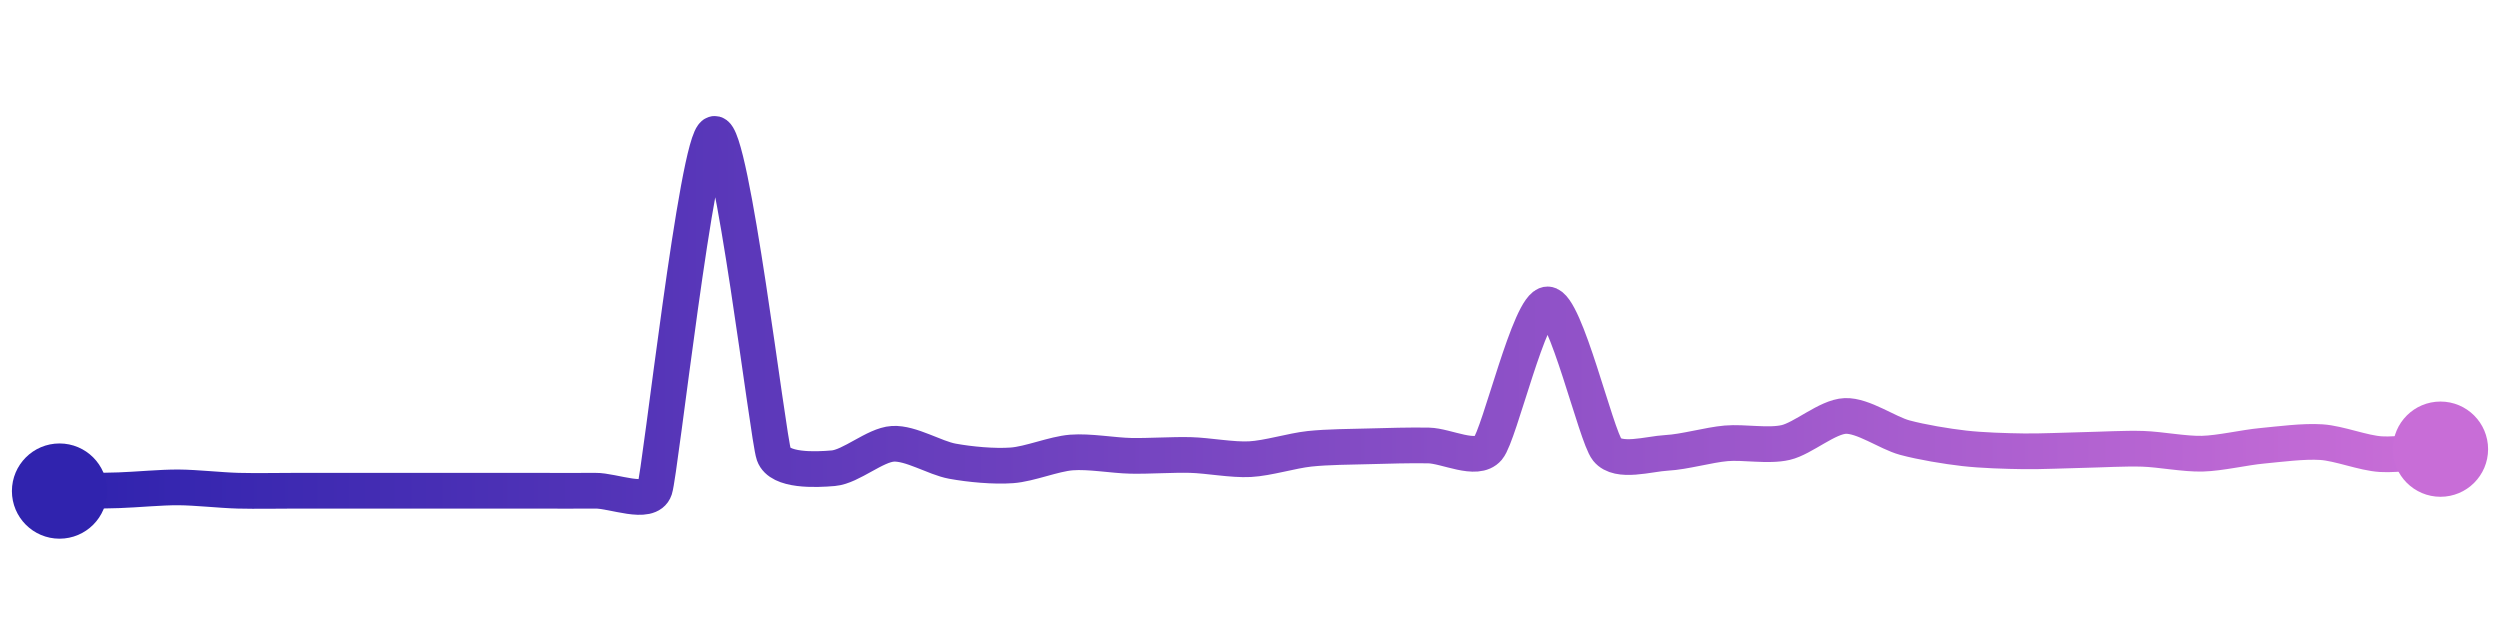 <svg width="200" height="50" viewBox="0 0 210 50" xmlns="http://www.w3.org/2000/svg">
    <defs>
        <linearGradient x1="0%" y1="0%" x2="100%" y2="0%" id="a">
            <stop stop-color="#3023AE" offset="0%"/>
            <stop stop-color="#C86DD7" offset="100%"/>
        </linearGradient>
    </defs>
    <path stroke="url(#a)"
          stroke-width="3"
          stroke-linejoin="round"
          stroke-linecap="round"
          d="M5 40 C 6.5 39.98, 8.5 39.98, 10 39.93 S 13.5 39.68, 15 39.69 S 18.5 39.93, 20 39.97 S 23.5 39.97, 25 39.97 S 28.5 39.97, 30 39.97 S 33.5 39.97, 35 39.97 S 38.5 39.97, 40 39.97 S 43.5 39.97, 45 39.97 S 48.5 39.99, 50 39.97 S 54.53 41.25, 55 39.83 S 58.56 10.42, 60 10 S 64.5 35.52, 65 36.93 S 68.51 38.21, 70 38.08 S 73.5 36.12, 75 36.03 S 78.52 37.22, 80 37.49 S 83.5 37.95, 85 37.84 S 88.5 36.88, 90 36.76 S 93.5 37.01, 95 37.04 S 98.5 36.93, 100 36.97 S 103.5 37.4, 105 37.32 S 108.51 36.61, 110 36.45 S 113.5 36.28, 115 36.24 S 118.5 36.14, 120 36.17 S 124.03 37.56, 125 36.41 S 128.5 24.3, 130 24.32 S 134.06 35.35, 135 36.52 S 138.5 36.87, 140 36.79 S 143.51 36.12, 145 35.99 S 148.54 36.26, 150 35.92 S 153.5 33.75, 155 33.69 S 158.55 35.12, 160 35.51 S 163.51 36.24, 165 36.41 S 168.5 36.64, 170 36.66 S 173.5 36.58, 175 36.55 S 178.5 36.4, 180 36.45 S 183.5 36.9, 185 36.86 S 188.51 36.34, 190 36.2 S 193.5 35.79, 195 35.89 S 198.5 36.81, 200 36.9 S 203.51 36.61, 205 36.48"
          fill="none"/>
    <circle r="4" cx="5" cy="40" fill="#3023AE"/>
    <circle r="4" cx="205" cy="36.48" fill="#C86DD7"/>      
</svg>